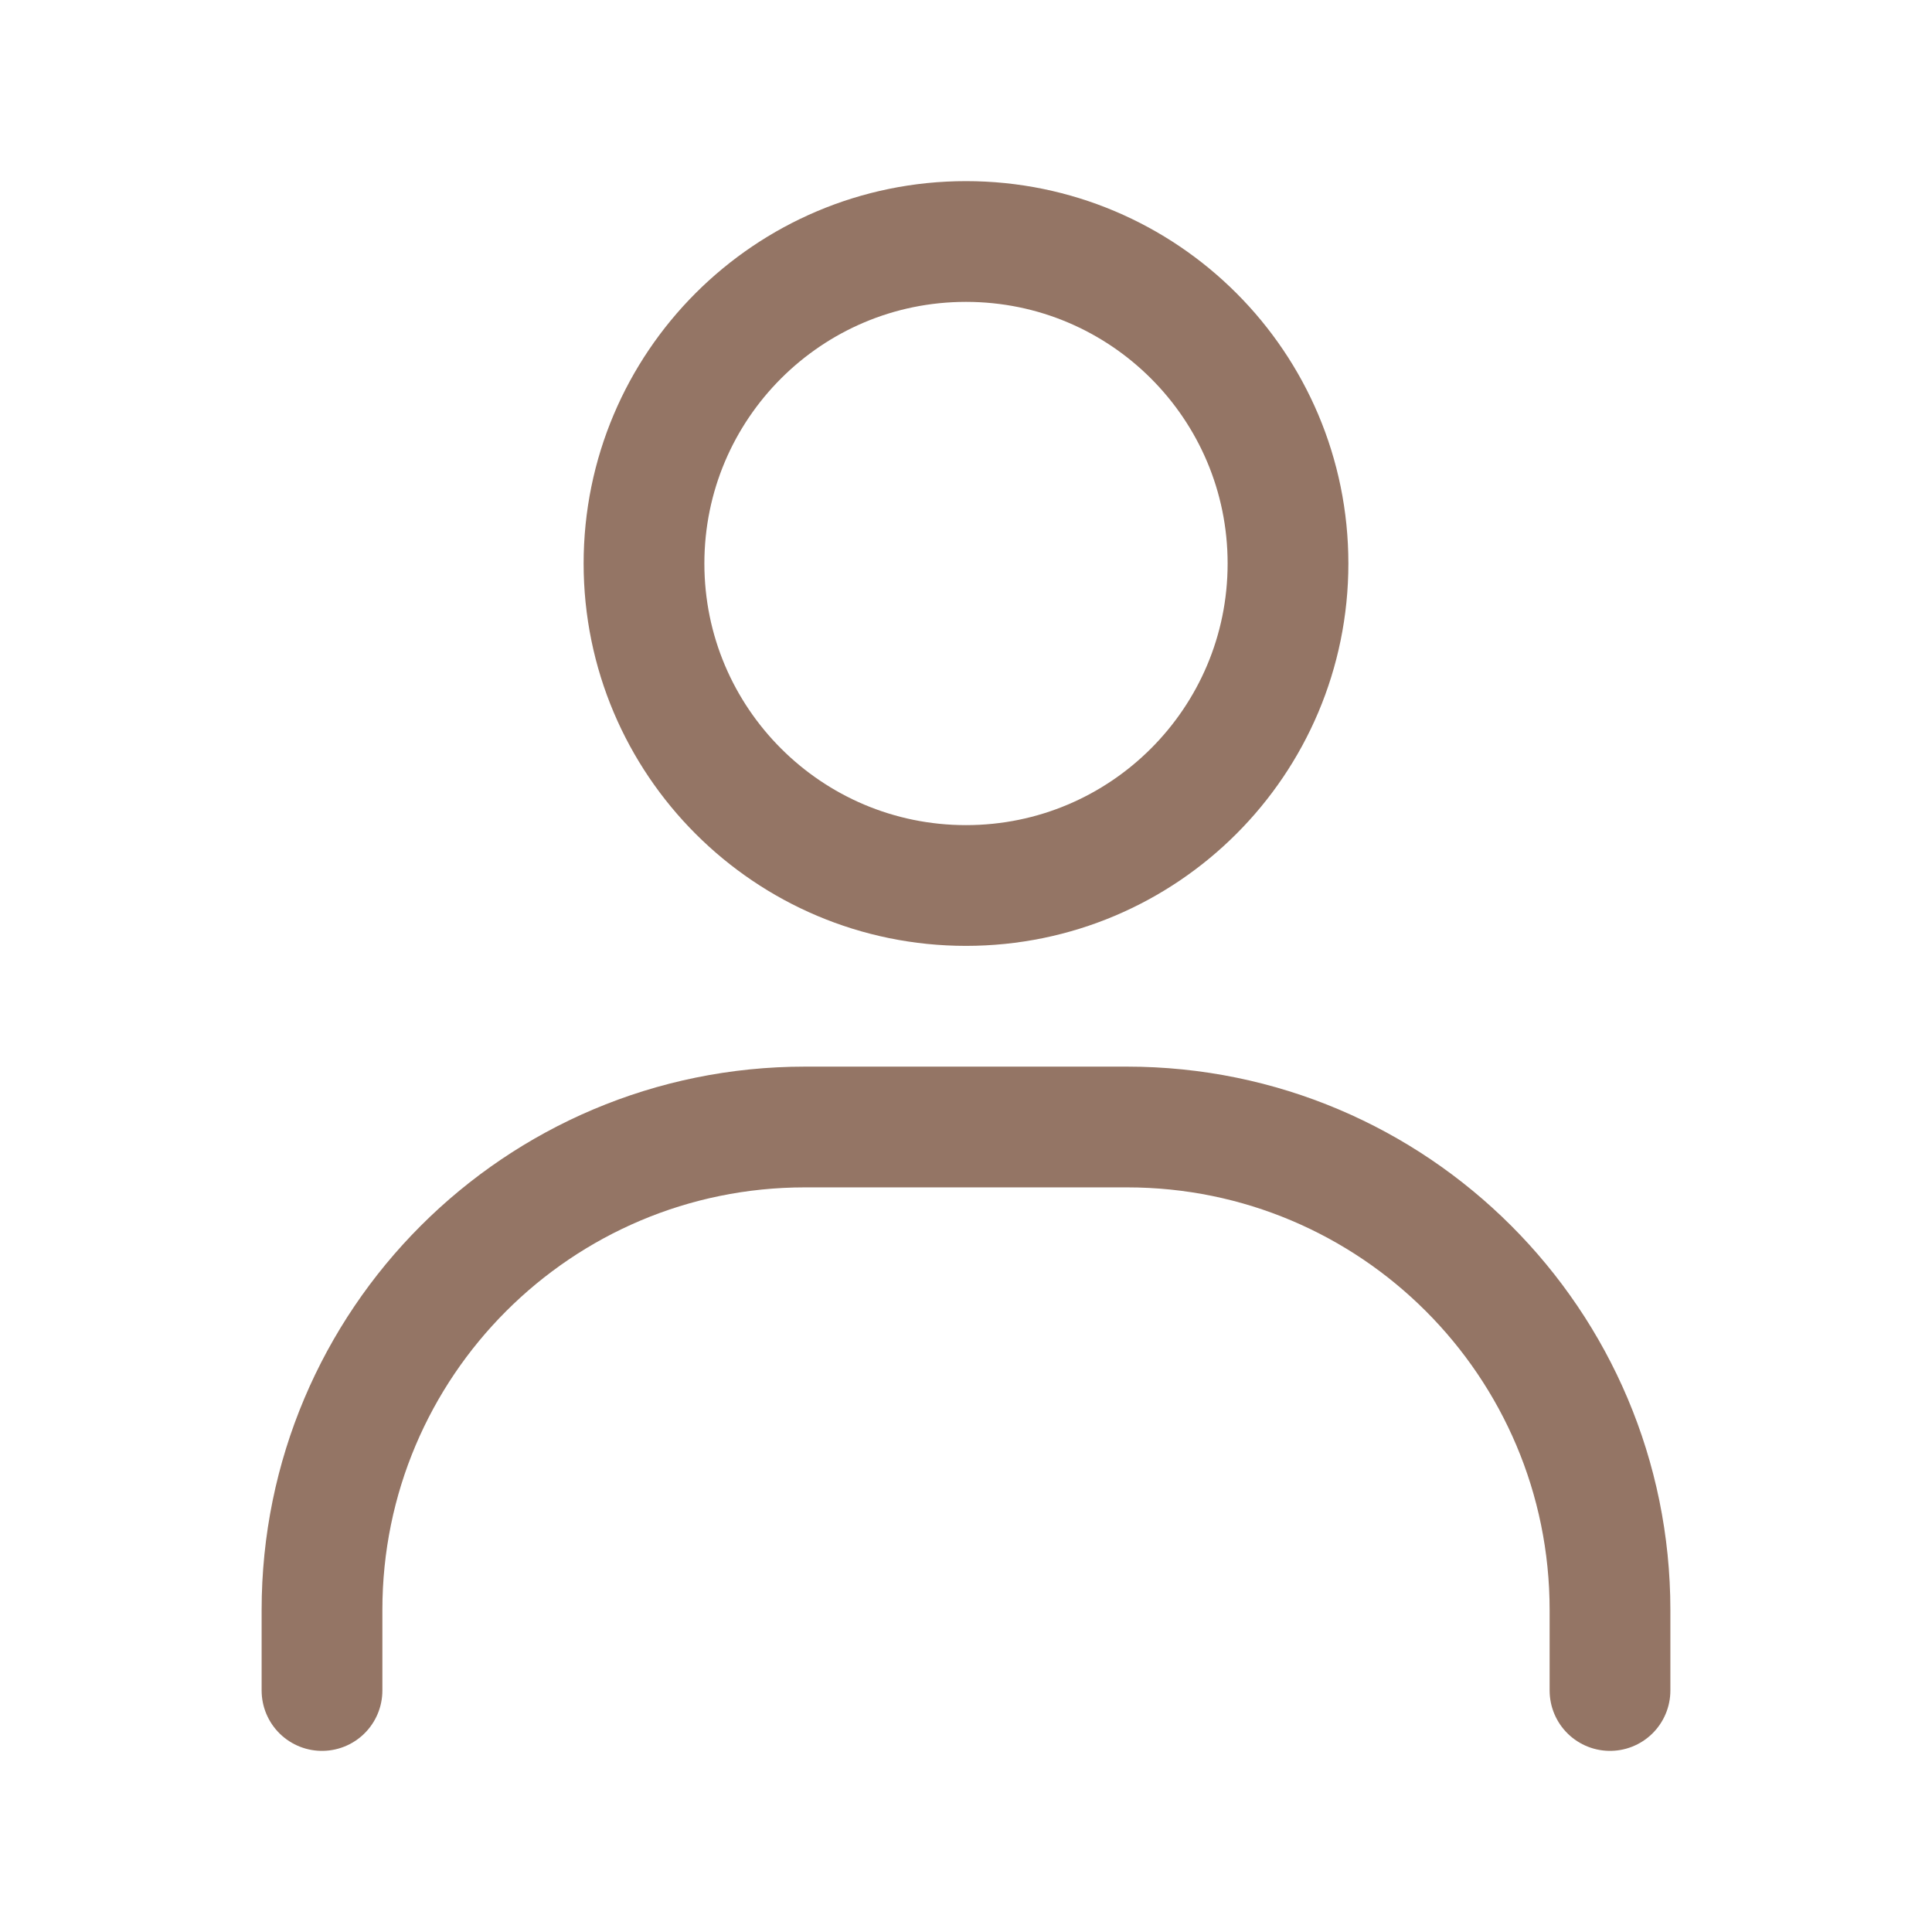 <svg width="24" height="24" viewBox="0 0 24 24" fill="none" xmlns="http://www.w3.org/2000/svg">
<g id="line-md:account" opacity="0.8">
<g id="Group">
<path id="Vector" d="M4 21V20C4 16.686 6.686 14 10 14H14C17.314 14 20 16.686 20 20V21" stroke="#79533E" stroke-width="1.5" stroke-linecap="round"/>
<path id="Vector_2" d="M12 11C9.791 11 8 9.209 8 7C8 4.791 9.791 3 12 3C14.209 3 16 4.791 16 7C16 9.209 14.209 11 12 11Z" stroke="#79533E" stroke-width="1.5" stroke-linecap="round"/>
</g>
</g>
</svg>
